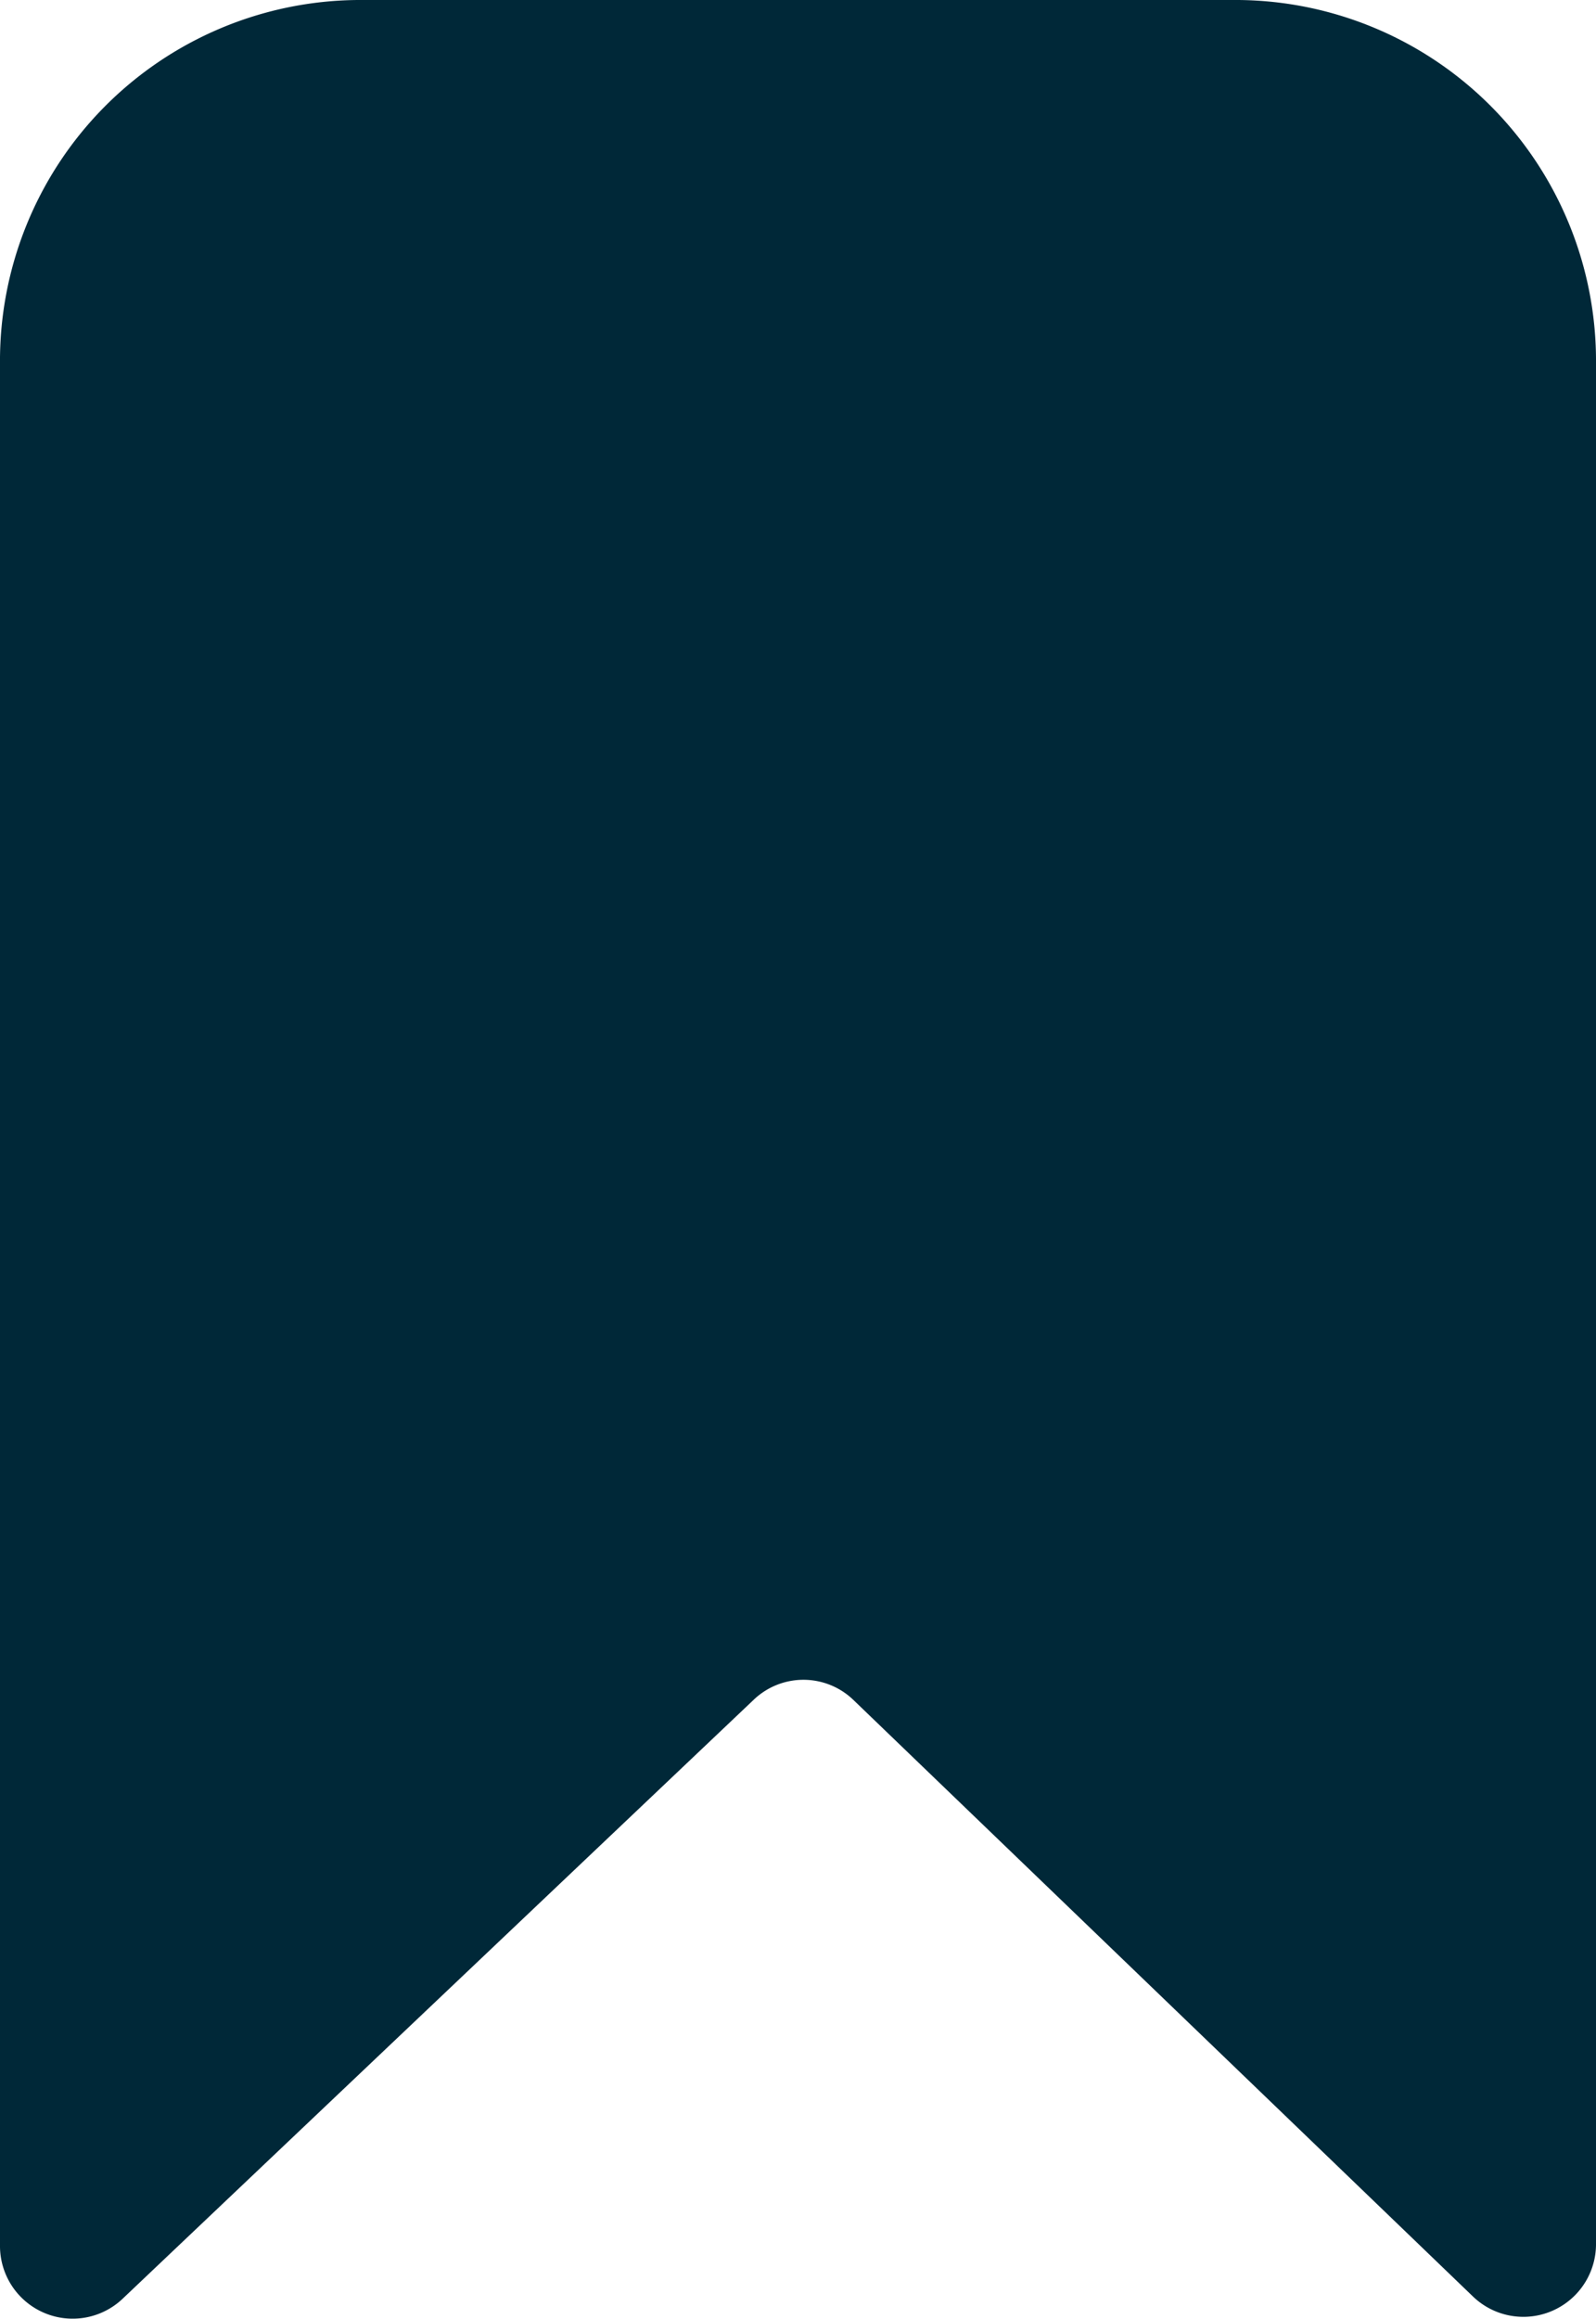 <svg xmlns="http://www.w3.org/2000/svg" viewBox="0 0 96.66 140.36"><defs><style>.cls-1{fill:#002838;}</style></defs><title>bar-bg-vert</title><g id="Layer_2" data-name="Layer 2">	<g id="Autumn"><g id="Rent_collected_as_percentage_of_total_rent_due_" data-name="Rent collected as percentage of total rent due "><path class="cls-1" d="M0,22V135.87a4.4,4.4,0,0,0,7.41,3.27l38.25-36.28a4.36,4.36,0,0,1,6,0L89.22,139a4.4,4.4,0,0,0,7.44-3.25V22A21.84,21.84,0,0,0,75,0H21.66A21.84,21.84,0,0,0,0,22Z"/></g></g></g></svg>
